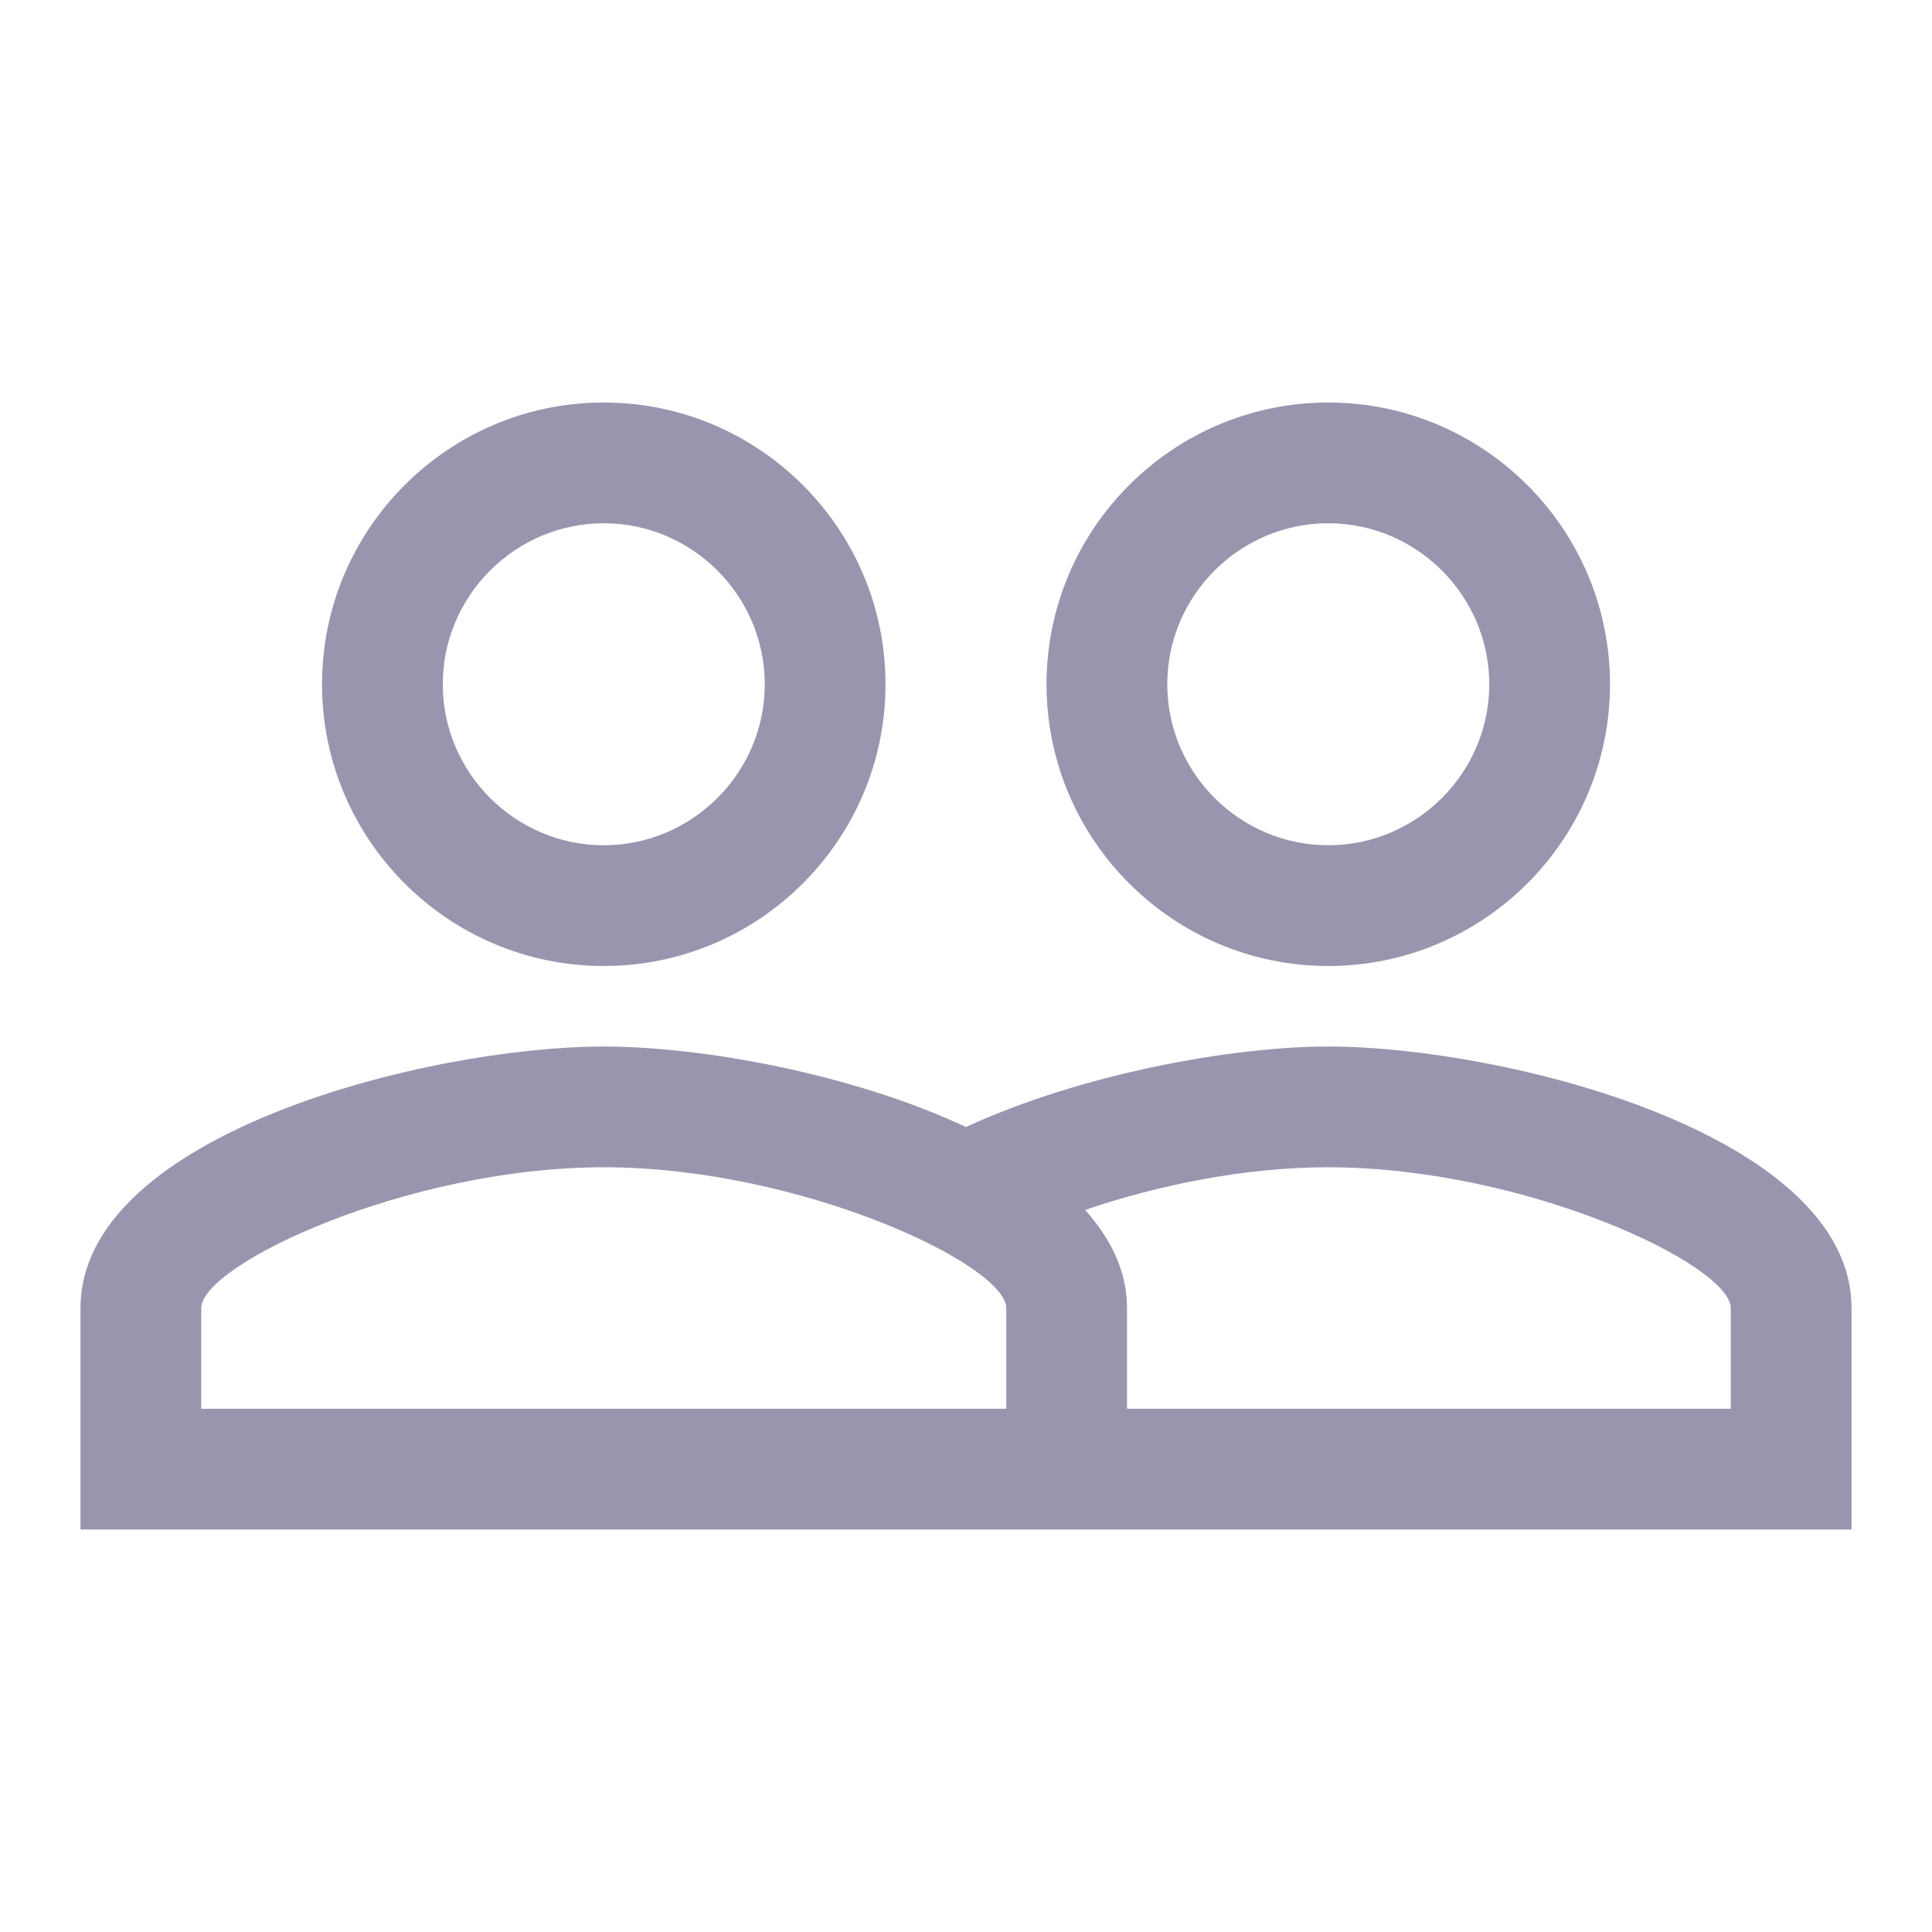 <svg width="56" height="56" viewBox="0 0 56 56" fill="none" xmlns="http://www.w3.org/2000/svg">
<path d="M38.5 30.334C35.7 30.334 31.337 31.127 28 32.667C24.663 31.104 20.3 30.334 17.5 30.334C12.437 30.334 2.333 32.854 2.333 37.917V44.334H53.667V37.917C53.667 32.854 43.563 30.334 38.5 30.334ZM29.167 40.834H5.833V37.917C5.833 36.657 11.807 33.834 17.5 33.834C23.194 33.834 29.167 36.657 29.167 37.917V40.834ZM50.167 40.834H32.667V37.917C32.667 36.844 32.2 35.91 31.453 35.07C33.507 34.37 36.027 33.834 38.5 33.834C44.194 33.834 50.167 36.657 50.167 37.917V40.834ZM17.5 28C22.003 28 25.667 24.337 25.667 19.834C25.667 15.33 22.003 11.667 17.5 11.667C12.997 11.667 9.334 15.33 9.334 19.834C9.334 24.337 12.997 28 17.5 28ZM17.5 15.167C20.067 15.167 22.167 17.267 22.167 19.834C22.167 22.4 20.067 24.5 17.5 24.5C14.934 24.5 12.834 22.4 12.834 19.834C12.834 17.267 14.934 15.167 17.5 15.167ZM38.5 28C43.004 28 46.667 24.337 46.667 19.834C46.667 15.33 43.004 11.667 38.5 11.667C33.997 11.667 30.334 15.33 30.334 19.834C30.334 24.337 33.997 28 38.5 28ZM38.5 15.167C41.067 15.167 43.167 17.267 43.167 19.834C43.167 22.4 41.067 24.5 38.5 24.5C35.934 24.5 33.834 22.4 33.834 19.834C33.834 17.267 35.934 15.167 38.5 15.167Z" fill="#9896AE"/>
</svg>

